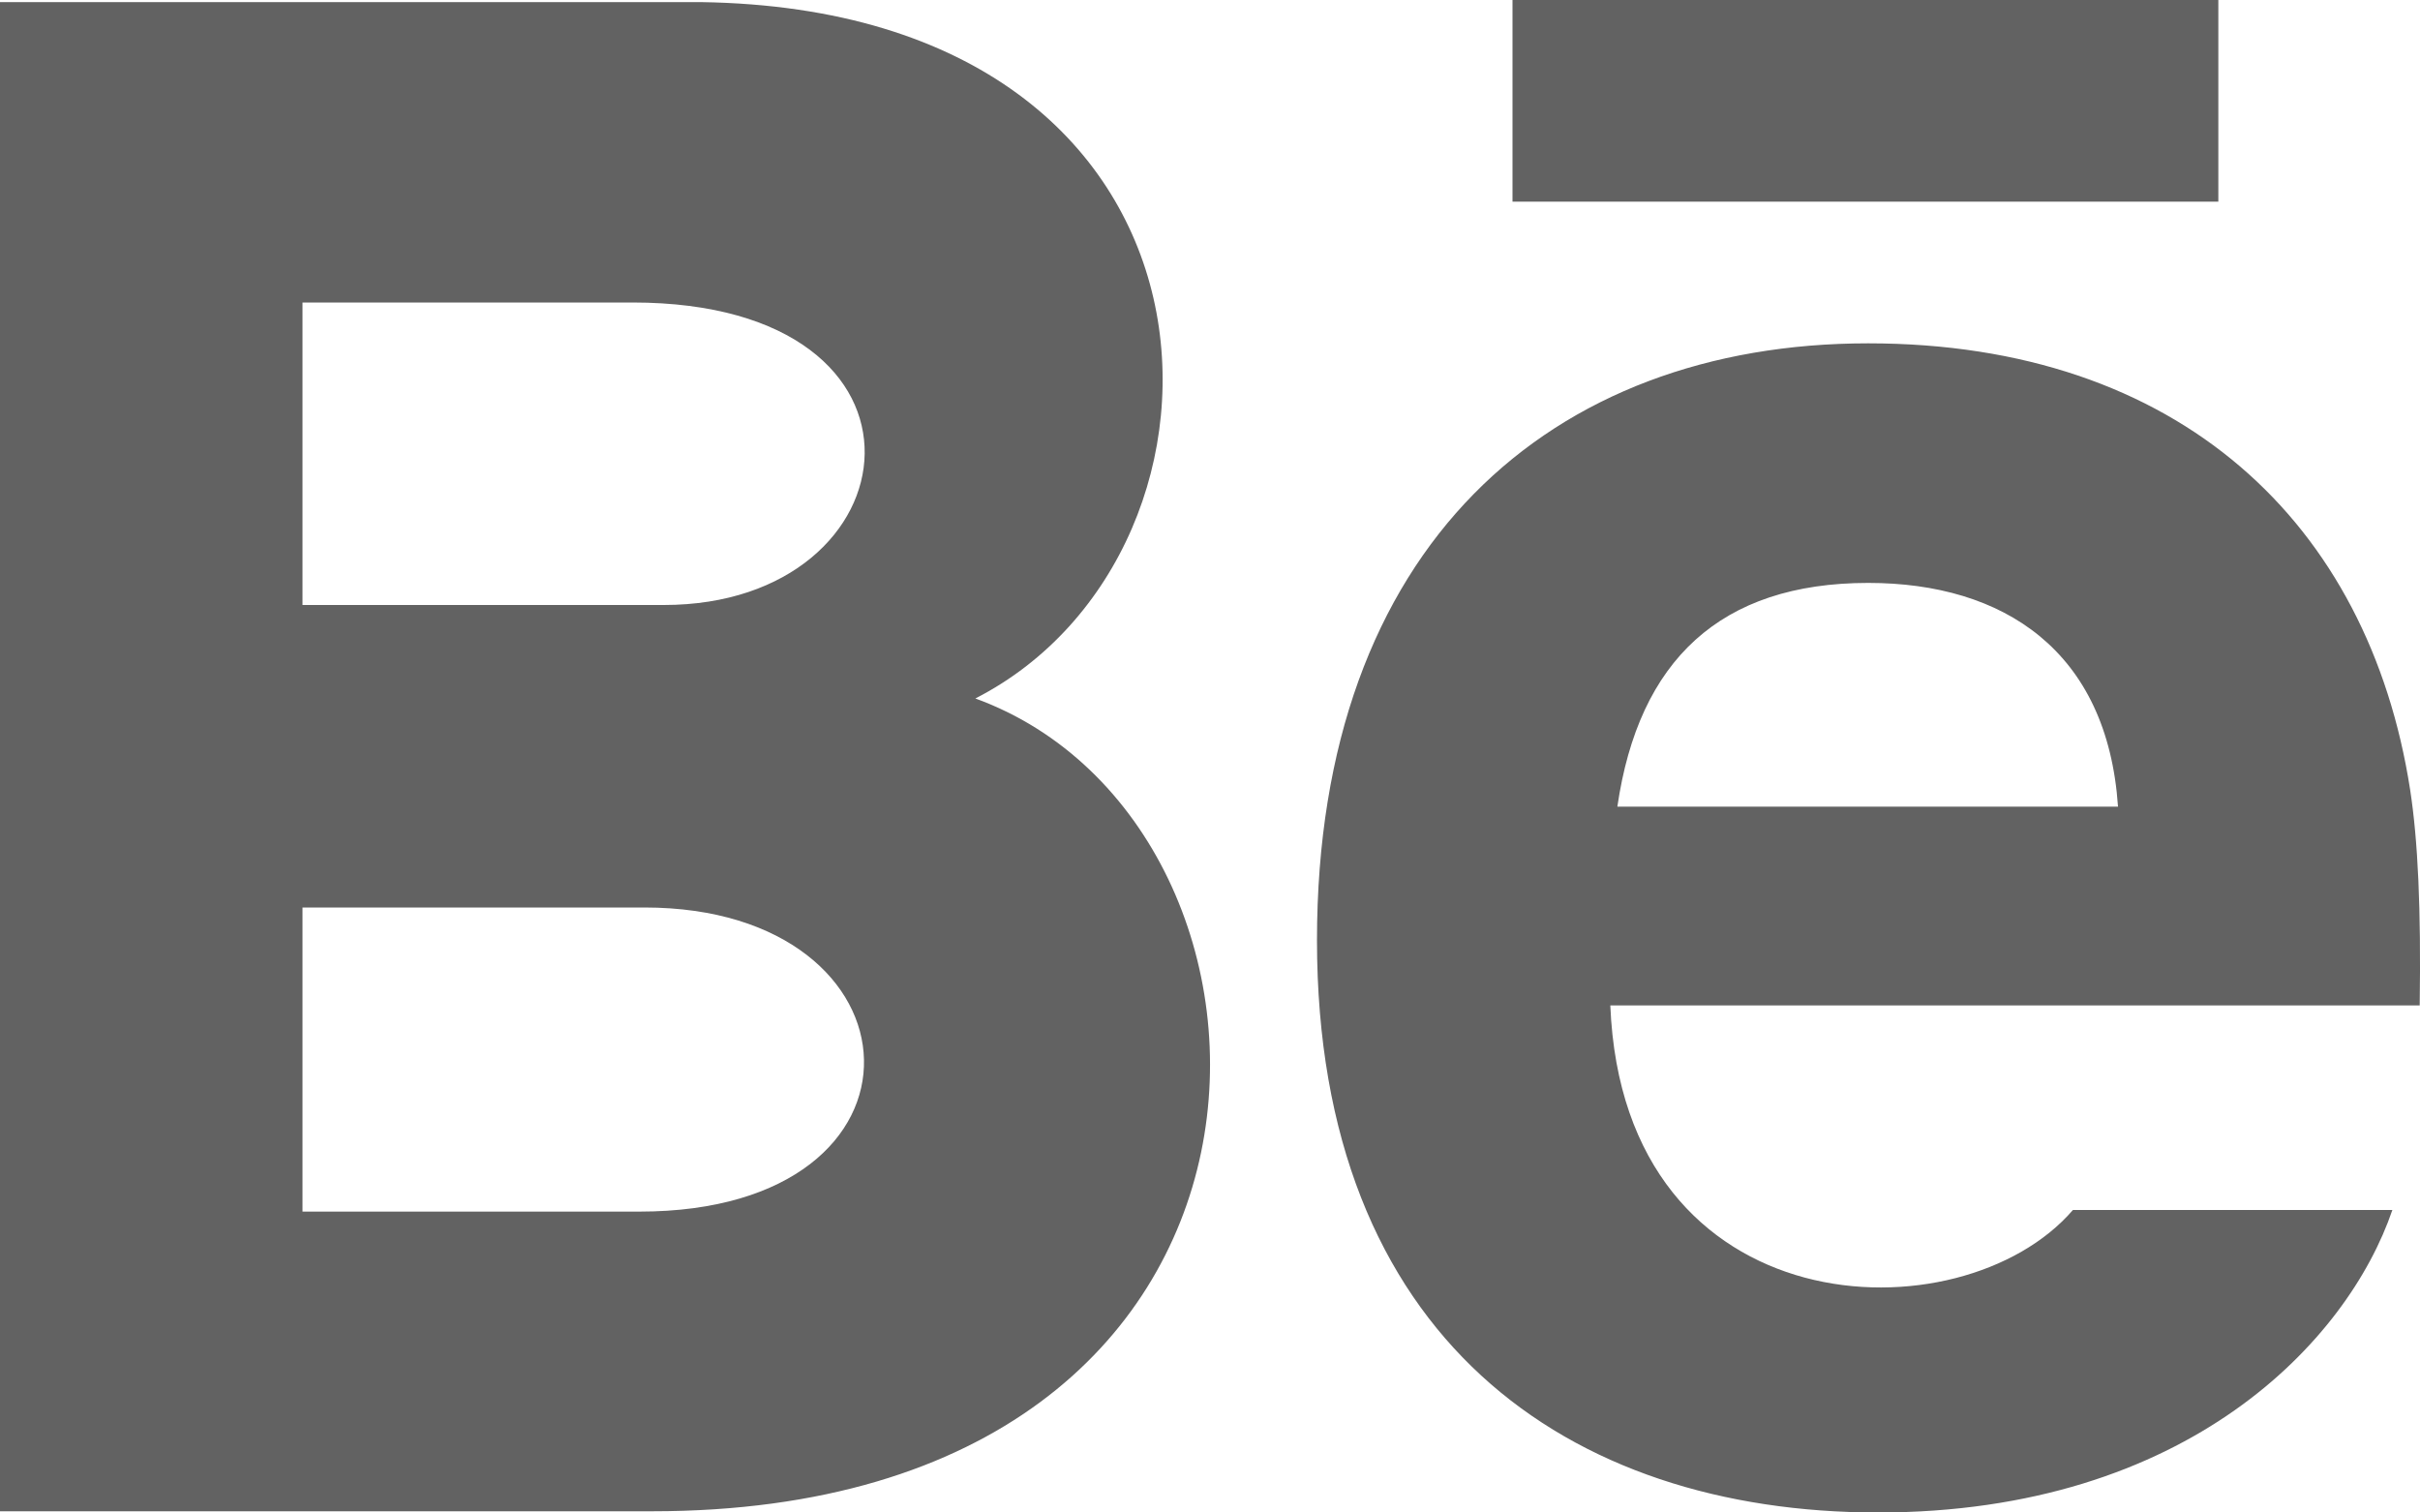 <svg width="24" height="15" viewBox="0 0 24 15" fill="none" xmlns="http://www.w3.org/2000/svg">
<path d="M22 2H15V0H22V2ZM23.726 12C23.284 13.297 21.697 15 18.625 15C15.551 15 13.061 13.271 13.061 9.325C13.061 5.415 15.386 3.405 18.527 3.405C21.609 3.405 23.491 5.187 23.902 7.831C23.98 8.337 24.011 9.019 23.997 9.971H15.97C16.1 13.182 19.453 13.283 20.558 12H23.726ZM16.04 8H21.005C20.9 6.453 19.869 5.781 18.528 5.781C17.062 5.781 16.251 6.549 16.04 8ZM6.466 14.988H0V0.021H6.953C12.429 0.102 12.533 5.465 9.673 6.927C13.134 8.187 13.25 14.988 6.466 14.988ZM3 6H6.584C9.092 6 9.49 3 6.272 3H3V6ZM6.391 9H3V12.016H6.341C9.396 12.016 9.209 9 6.391 9Z" fill="#626262"/>
</svg>

